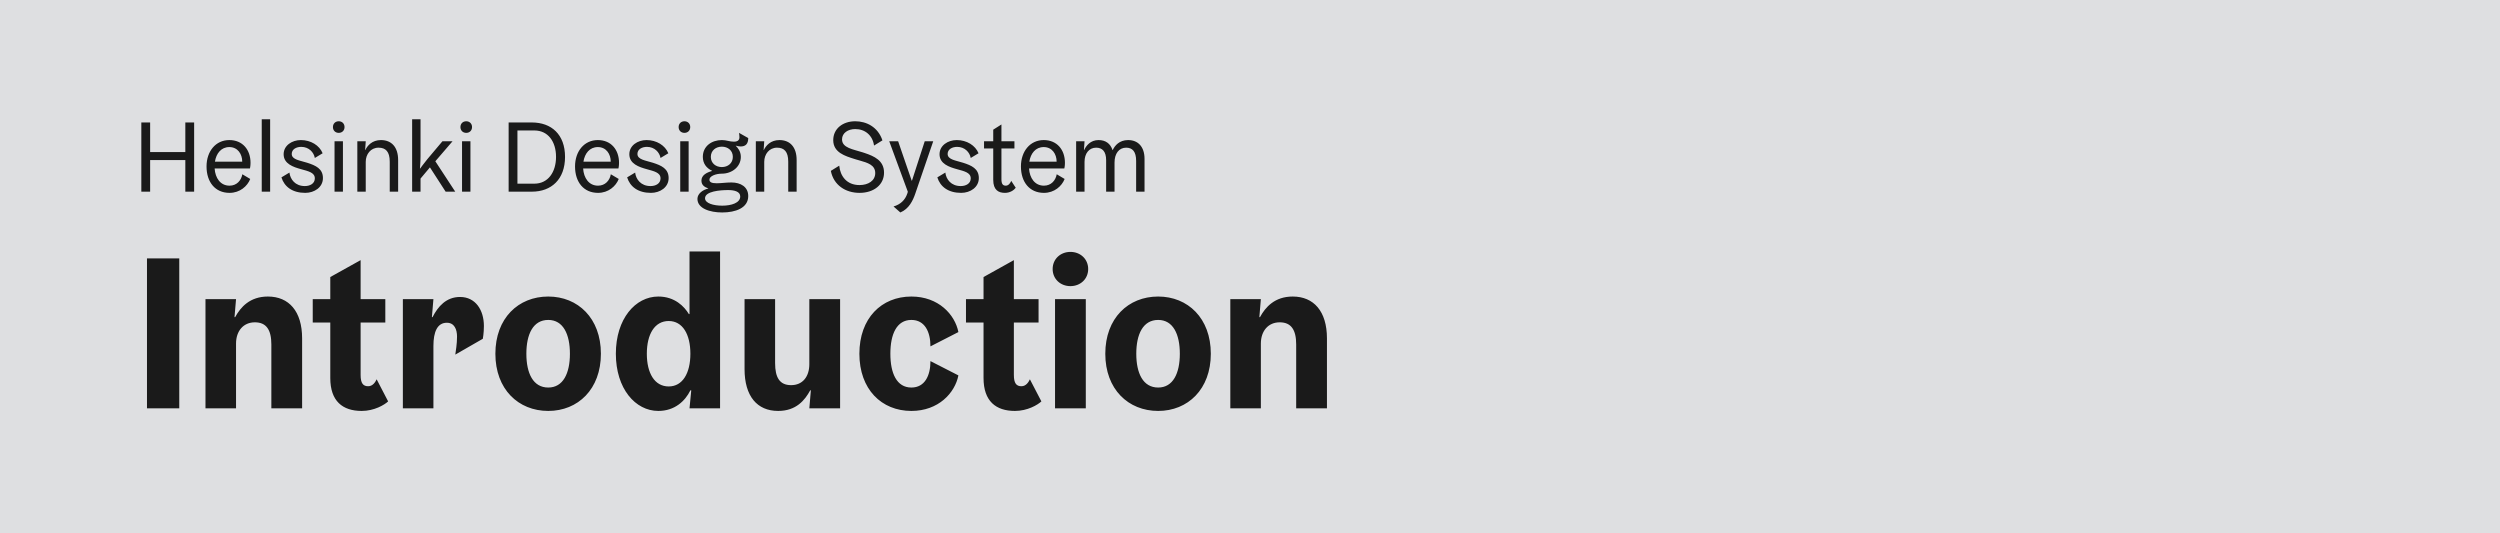 <svg xmlns="http://www.w3.org/2000/svg" width="600" height="128" viewBox="0 0 600 128">
  <g fill="none" fill-rule="evenodd">
    <rect width="600" height="128" fill="#DEDFE1"/>
    <path fill="#1A1A1A" fill-rule="nonzero" d="M36.032 46L36.032 38.416 44.48 38.416 44.48 46 46.592 46 46.592 29.392 44.48 29.392 44.48 36.496 36.032 36.496 36.032 29.392 33.92 29.392 33.92 46 36.032 46zM55.088 46.288C57.584 46.288 59.384 44.68 60.056 42.952L58.16 41.824C57.896 43.312 56.816 44.56 55.088 44.56 52.904 44.56 51.656 42.736 51.512 40.432L59.984 40.432C59.984 40.432 60.128 39.856 60.128 39.088 60.128 35.92 58.208 33.616 55.04 33.616 51.776 33.616 49.568 36.304 49.568 39.952 49.568 43.696 51.632 46.288 55.088 46.288zM58.136 38.8L51.584 38.8C51.896 36.832 53.072 35.296 55.04 35.296 57.056 35.296 58.136 36.976 58.136 38.8zM64.832 46L64.832 28.624 62.816 28.624 62.816 46 64.832 46zM73.256 46.288C75.464 46.288 77.504 44.944 77.504 42.736 77.504 40.48 75.752 39.712 73.736 39.064 72.008 38.512 70.016 38.32 70.016 36.952 70.016 35.8 71.144 35.248 72.296 35.248 74.144 35.248 75.32 36.568 75.56 37.912L77.432 36.784C76.664 34.888 74.6 33.616 72.2 33.616 70.088 33.616 68.072 34.912 68.072 37.024 68.072 39.328 70.424 40.096 72.248 40.6 73.952 41.08 75.56 41.392 75.56 42.808 75.56 44.056 74.408 44.656 73.16 44.656 70.856 44.656 69.656 43.048 69.464 41.416L67.544 42.568C68.24 44.824 70.184 46.288 73.256 46.288zM81.296 31.888C82.112 31.888 82.688 31.312 82.688 30.496 82.688 29.68 82.112 29.104 81.296 29.104 80.48 29.104 79.904 29.68 79.904 30.496 79.904 31.312 80.48 31.888 81.296 31.888zM82.304 46L82.304 33.904 80.288 33.904 80.288 46 82.304 46zM87.776 46L87.776 38.848C87.776 37 88.976 35.44 90.848 35.44 92.576 35.44 93.536 36.4 93.536 38.8L93.536 46 95.552 46 95.552 38.416C95.552 35.248 93.92 33.616 91.424 33.616 89.312 33.616 88.16 34.96 87.68 36.016L87.632 36.016 87.776 33.904 85.76 33.904 85.76 46 87.776 46zM100.928 46L100.928 42.856 103.184 40.168 106.952 46 109.256 46 104.48 38.704 108.608 33.904 106.184 33.904 102.584 38.176C101.768 39.16 100.832 40.456 100.832 40.456L100.784 40.456C100.784 40.456 100.928 38.896 100.928 37.456L100.928 28.624 98.912 28.624 98.912 46 100.928 46zM111.896 31.888C112.712 31.888 113.288 31.312 113.288 30.496 113.288 29.68 112.712 29.104 111.896 29.104 111.08 29.104 110.504 29.68 110.504 30.496 110.504 31.312 111.08 31.888 111.896 31.888zM112.904 46L112.904 33.904 110.888 33.904 110.888 46 112.904 46zM127.64 46C132.344 46 135.608 43.024 135.608 37.648 135.608 32.272 132.344 29.392 127.64 29.392L122.072 29.392 122.072 46 127.64 46zM128.24 44.08L124.184 44.08 124.184 31.312 128.24 31.312C131.552 31.312 133.448 34 133.448 37.648 133.448 41.296 131.552 44.08 128.24 44.08zM143.528 46.288C146.024 46.288 147.824 44.68 148.496 42.952L146.6 41.824C146.336 43.312 145.256 44.56 143.528 44.56 141.344 44.56 140.096 42.736 139.952 40.432L148.424 40.432C148.424 40.432 148.568 39.856 148.568 39.088 148.568 35.92 146.648 33.616 143.48 33.616 140.216 33.616 138.008 36.304 138.008 39.952 138.008 43.696 140.072 46.288 143.528 46.288zM146.576 38.8L140.024 38.8C140.336 36.832 141.512 35.296 143.48 35.296 145.496 35.296 146.576 36.976 146.576 38.8zM156.224 46.288C158.432 46.288 160.472 44.944 160.472 42.736 160.472 40.48 158.72 39.712 156.704 39.064 154.976 38.512 152.984 38.32 152.984 36.952 152.984 35.8 154.112 35.248 155.264 35.248 157.112 35.248 158.288 36.568 158.528 37.912L160.4 36.784C159.632 34.888 157.568 33.616 155.168 33.616 153.056 33.616 151.04 34.912 151.04 37.024 151.04 39.328 153.392 40.096 155.216 40.6 156.92 41.08 158.528 41.392 158.528 42.808 158.528 44.056 157.376 44.656 156.128 44.656 153.824 44.656 152.624 43.048 152.432 41.416L150.512 42.568C151.208 44.824 153.152 46.288 156.224 46.288zM164.264 31.888C165.08 31.888 165.656 31.312 165.656 30.496 165.656 29.68 165.08 29.104 164.264 29.104 163.448 29.104 162.872 29.68 162.872 30.496 162.872 31.312 163.448 31.888 164.264 31.888zM165.272 46L165.272 33.904 163.256 33.904 163.256 46 165.272 46zM173.336 50.992C176.504 50.992 179.576 49.936 179.576 47.056 179.576 44.848 177.752 43.792 175.544 43.792 174.2 43.792 173.144 43.984 171.992 43.984 170.744 43.984 170.264 43.696 170.264 43.12 170.264 42.256 171.8 41.68 173.24 41.68 175.64 41.68 177.8 40.048 177.8 37.648 177.8 36.304 177.056 35.464 176.6 35.008L176.6 34.96C176.888 35.056 177.368 35.152 177.752 35.152 178.904 35.152 179.576 34.576 179.576 33.136L177.368 31.888C177.416 32.272 177.464 32.56 177.464 32.944 177.464 33.52 177.176 34 176.12 34 175.064 34 174.392 33.616 173.24 33.616 170.84 33.616 168.68 35.056 168.68 37.648 168.68 39.232 169.544 40.36 170.888 40.984L170.888 41.032C169.544 41.416 168.344 42.064 168.344 43.36 168.344 44.416 169.112 44.92 169.976 45.208L169.976 45.256C168.728 45.52 167.384 46.456 167.384 47.728 167.384 50.032 170.36 50.992 173.336 50.992zM173.24 40.096C171.8 40.096 170.6 39.184 170.6 37.648 170.6 36.112 171.8 35.2 173.24 35.2 174.68 35.2 175.88 36.112 175.88 37.648 175.88 39.184 174.68 40.096 173.24 40.096zM173.336 49.36C171.224 49.36 169.208 48.784 169.208 47.584 169.208 45.904 172.808 45.616 174.776 45.616 176.312 45.616 177.656 46 177.656 47.152 177.656 48.688 175.544 49.36 173.336 49.36zM183.416 46L183.416 38.848C183.416 37 184.616 35.44 186.488 35.44 188.216 35.44 189.176 36.4 189.176 38.8L189.176 46 191.192 46 191.192 38.416C191.192 35.248 189.56 33.616 187.064 33.616 184.952 33.616 183.8 34.96 183.32 36.016L183.272 36.016 183.416 33.904 181.4 33.904 181.4 46 183.416 46zM206.288 46.288C209.744 46.288 212.168 44.32 212.168 41.44 212.168 38.539 209.856 37.5 207.476 36.706L207.056 36.568 207.056 36.568C204.752 35.824 202.088 35.512 202.088 33.448 202.088 31.912 203.528 30.976 205.256 30.976 207.656 30.976 209.432 32.512 209.768 34.936L211.784 33.688C210.704 30.472 207.944 29.104 205.256 29.104 202.304 29.104 199.976 30.856 199.976 33.64 199.976 36.616 202.88 37.456 204.992 38.128 205.133 38.173 205.275 38.217 205.418 38.259L205.845 38.383 205.845 38.383 206.271 38.504C208.249 39.062 210.056 39.599 210.056 41.536 210.056 43.36 208.4 44.416 206.288 44.416 203.192 44.416 201.656 42.256 201.416 39.76L199.4 41.008C200.072 44.44 202.928 46.288 206.288 46.288zM216.08 50.992C218.168 50.128 219.104 48.112 219.656 46.504L223.976 33.904 221.936 33.904 219.92 40.12C219.464 41.536 218.864 43.384 218.864 43.384L218.816 43.384C218.816 43.384 218.144 41.44 217.688 40.12L215.552 33.904 213.416 33.904 217.88 46.024 217.76 46.432C217.232 48.04 216.056 49.096 214.448 49.552L216.08 50.992zM230.672 46.288C232.88 46.288 234.92 44.944 234.92 42.736 234.92 40.48 233.168 39.712 231.152 39.064 229.424 38.512 227.432 38.32 227.432 36.952 227.432 35.8 228.56 35.248 229.712 35.248 231.56 35.248 232.736 36.568 232.976 37.912L234.848 36.784C234.08 34.888 232.016 33.616 229.616 33.616 227.504 33.616 225.488 34.912 225.488 37.024 225.488 39.328 227.84 40.096 229.664 40.6 231.368 41.08 232.976 41.392 232.976 42.808 232.976 44.056 231.824 44.656 230.576 44.656 228.272 44.656 227.072 43.048 226.88 41.416L224.96 42.568C225.656 44.824 227.6 46.288 230.672 46.288zM241.184 46.288C242.432 46.288 243.344 45.64 243.776 45.064L242.696 43.408C242.504 43.888 242.072 44.56 241.4 44.56 240.68 44.56 240.344 44.152 240.344 43L240.344 35.632 243.464 35.632 243.464 33.904 240.344 33.904 240.344 29.872 238.376 31.12 238.376 33.904 236.168 33.904 236.168 35.632 238.376 35.632 238.376 43.168C238.376 45.616 239.648 46.288 241.184 46.288zM250.544 46.288C253.04 46.288 254.84 44.68 255.512 42.952L253.616 41.824C253.352 43.312 252.272 44.56 250.544 44.56 248.36 44.56 247.112 42.736 246.968 40.432L255.44 40.432C255.44 40.432 255.584 39.856 255.584 39.088 255.584 35.92 253.664 33.616 250.496 33.616 247.232 33.616 245.024 36.304 245.024 39.952 245.024 43.696 247.088 46.288 250.544 46.288zM253.592 38.8L247.04 38.8C247.352 36.832 248.528 35.296 250.496 35.296 252.512 35.296 253.592 36.976 253.592 38.8zM260.288 46L260.288 38.848C260.288 36.808 261.392 35.44 263.072 35.44 264.56 35.44 265.472 36.352 265.472 38.44L265.472 46 267.488 46 267.488 38.992C267.488 36.88 268.544 35.44 270.272 35.44 271.808 35.44 272.672 36.4 272.672 38.608L272.672 46 274.688 46 274.688 38.128C274.688 35.248 273.152 33.616 270.752 33.616 268.64 33.616 267.536 34.96 267.056 36.016L267.008 36.016C266.48 34.432 265.328 33.616 263.648 33.616 261.728 33.616 260.672 34.96 260.192 36.016L260.144 36.016 260.288 33.904 258.272 33.904 258.272 46 260.288 46zM43.024 98L43.024 62.016 35.276 62.016 35.276 98 43.024 98zM56.648 98L56.648 82.452C56.648 79.436 58.416 77.356 61.172 77.356 63.928 77.356 65.124 79.176 65.124 82.66L65.124 98 72.508 98 72.508 81.204C72.508 74.704 69.336 71.168 64.292 71.168 59.976 71.168 57.74 73.716 56.44 76.108L56.284 76.108 56.648 71.792 49.316 71.792 49.316 98 56.648 98zM86.808 98.624C89.824 98.624 92.268 97.168 93.152 96.336L90.396 91.032C90.084 91.708 89.46 92.696 88.368 92.696 87.172 92.696 86.548 92.02 86.548 89.992L86.548 77.408 92.476 77.408 92.476 71.792 86.548 71.792 86.548 62.432 79.268 66.488 79.268 71.792 75.056 71.792 75.056 77.408 79.268 77.408 79.268 90.72C79.268 96.284 82.232 98.624 86.808 98.624zM104.02 98L104.02 83.024C104.02 79.644 104.956 77.46 107.244 77.46 109.064 77.46 109.688 79.072 109.688 80.788 109.688 82.556 109.376 84.324 109.272 85.104L115.876 81.308C115.876 81.308 116.136 79.956 116.136 78.24 116.136 74.392 114.108 71.272 110.416 71.272 107.088 71.272 105.112 73.56 103.812 76.108L103.656 76.108 104.02 71.792 96.688 71.792 96.688 98 104.02 98zM131.58 98.624C138.704 98.624 144.216 93.424 144.216 84.896 144.216 76.368 138.704 71.168 131.58 71.168 124.404 71.168 118.892 76.368 118.892 84.896 118.892 93.424 124.404 98.624 131.58 98.624zM131.58 93.008C127.94 93.008 126.328 89.576 126.328 84.896 126.328 80.216 127.94 76.784 131.58 76.784 135.168 76.784 136.78 80.216 136.78 84.896 136.78 89.576 135.168 93.008 131.58 93.008zM157.996 98.624C161.948 98.624 164.444 96.232 165.692 93.684L165.9 93.684 165.484 98 172.816 98 172.816 60.352 165.484 60.352 165.484 75.38 165.328 75.38C164.236 73.56 161.948 71.168 157.996 71.168 152.484 71.168 147.804 76.524 147.804 84.896 147.804 93.268 152.484 98.624 157.996 98.624zM160.492 92.748C157.112 92.748 155.24 89.576 155.24 84.896 155.24 80.216 157.112 77.044 160.492 77.044 163.82 77.044 165.692 80.216 165.692 84.896 165.692 89.576 163.82 92.748 160.492 92.748zM186.752 98.624C191.068 98.624 193.148 96.076 194.448 93.684L194.604 93.684 194.24 98 201.624 98 201.624 71.792 194.24 71.792 194.24 87.392C194.24 90.408 192.628 92.436 189.872 92.436 187.116 92.436 186.024 90.616 186.024 87.132L186.024 71.792 178.692 71.792 178.692 88.588C178.692 95.088 181.708 98.624 186.752 98.624zM218.732 98.624C225.232 98.624 229.184 94.308 230.016 90.096L223.308 86.664C223.308 90.148 221.956 93.008 218.732 93.008 215.196 93.008 213.688 89.576 213.688 84.896 213.688 80.216 215.196 76.784 218.732 76.784 221.956 76.784 223.308 79.644 223.308 83.128L230.016 79.696C229.184 75.484 225.232 71.168 218.732 71.168 211.556 71.168 206.252 76.368 206.252 84.896 206.252 93.424 211.556 98.624 218.732 98.624zM243.588 98.624C246.604 98.624 249.048 97.168 249.932 96.336L247.176 91.032C246.864 91.708 246.24 92.696 245.148 92.696 243.952 92.696 243.328 92.02 243.328 89.992L243.328 77.408 249.256 77.408 249.256 71.792 243.328 71.792 243.328 62.432 236.048 66.488 236.048 71.792 231.836 71.792 231.836 77.408 236.048 77.408 236.048 90.72C236.048 96.284 239.012 98.624 243.588 98.624zM256.9 68.672C259.292 68.672 261.164 66.956 261.164 64.564 261.164 62.172 259.292 60.456 256.9 60.456 254.508 60.456 252.636 62.172 252.636 64.564 252.636 66.956 254.508 68.672 256.9 68.672zM260.592 98L260.592 71.792 253.208 71.792 253.208 98 260.592 98zM277.96 98.624C285.084 98.624 290.596 93.424 290.596 84.896 290.596 76.368 285.084 71.168 277.96 71.168 270.784 71.168 265.272 76.368 265.272 84.896 265.272 93.424 270.784 98.624 277.96 98.624zM277.96 93.008C274.32 93.008 272.708 89.576 272.708 84.896 272.708 80.216 274.32 76.784 277.96 76.784 281.548 76.784 283.16 80.216 283.16 84.896 283.16 89.576 281.548 93.008 277.96 93.008zM302.608 98L302.608 82.452C302.608 79.436 304.376 77.356 307.132 77.356 309.888 77.356 311.084 79.176 311.084 82.66L311.084 98 318.468 98 318.468 81.204C318.468 74.704 315.296 71.168 310.252 71.168 305.936 71.168 303.7 73.716 302.4 76.108L302.244 76.108 302.608 71.792 295.276 71.792 295.276 98 302.608 98z"/>
  </g>
</svg>
